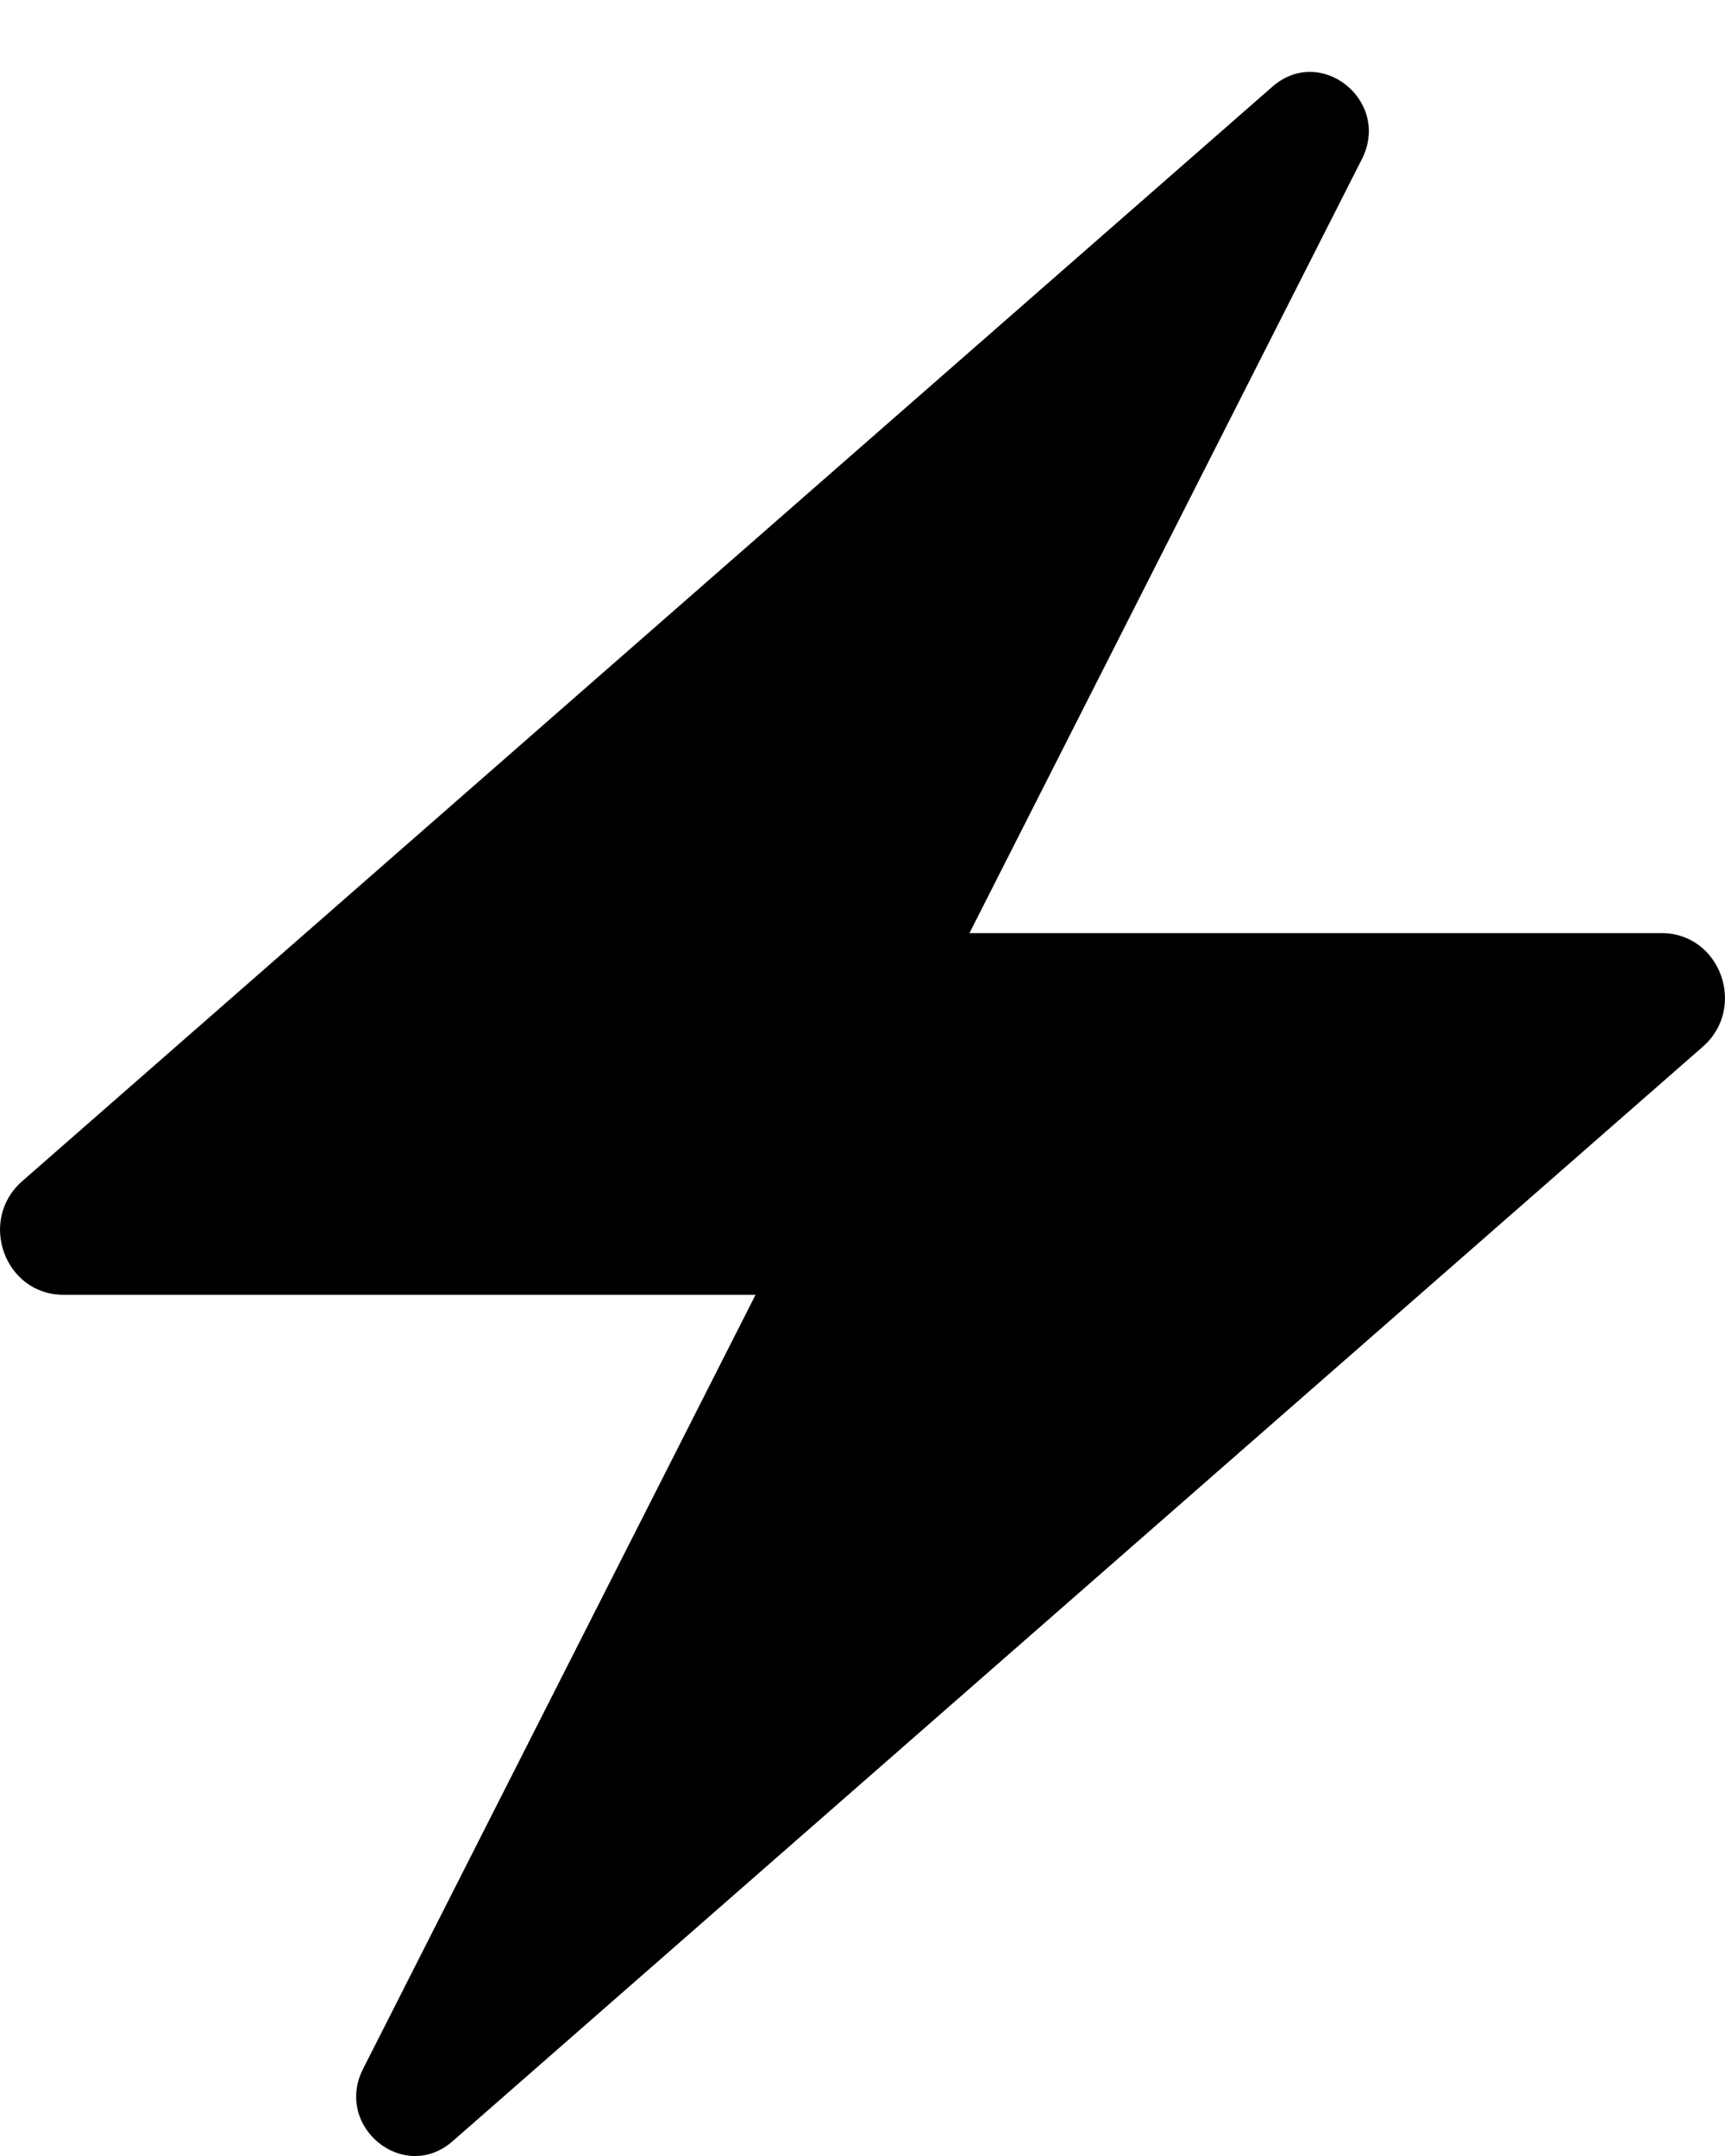 <svg xmlns="http://www.w3.org/2000/svg" fill="none" viewBox="0 0 16 20"><path fill="currentColor" d="m8.992 8.656 3.64-7.18c.273-.538-.38-1.066-.83-.672L.206 10.957c-.413.362-.163 1.054.382 1.054h6.42l-3.64 7.18c-.273.538.38 1.067.83.672L15.794 9.71c.413-.362.163-1.054-.382-1.054h-6.42Z"/></svg>